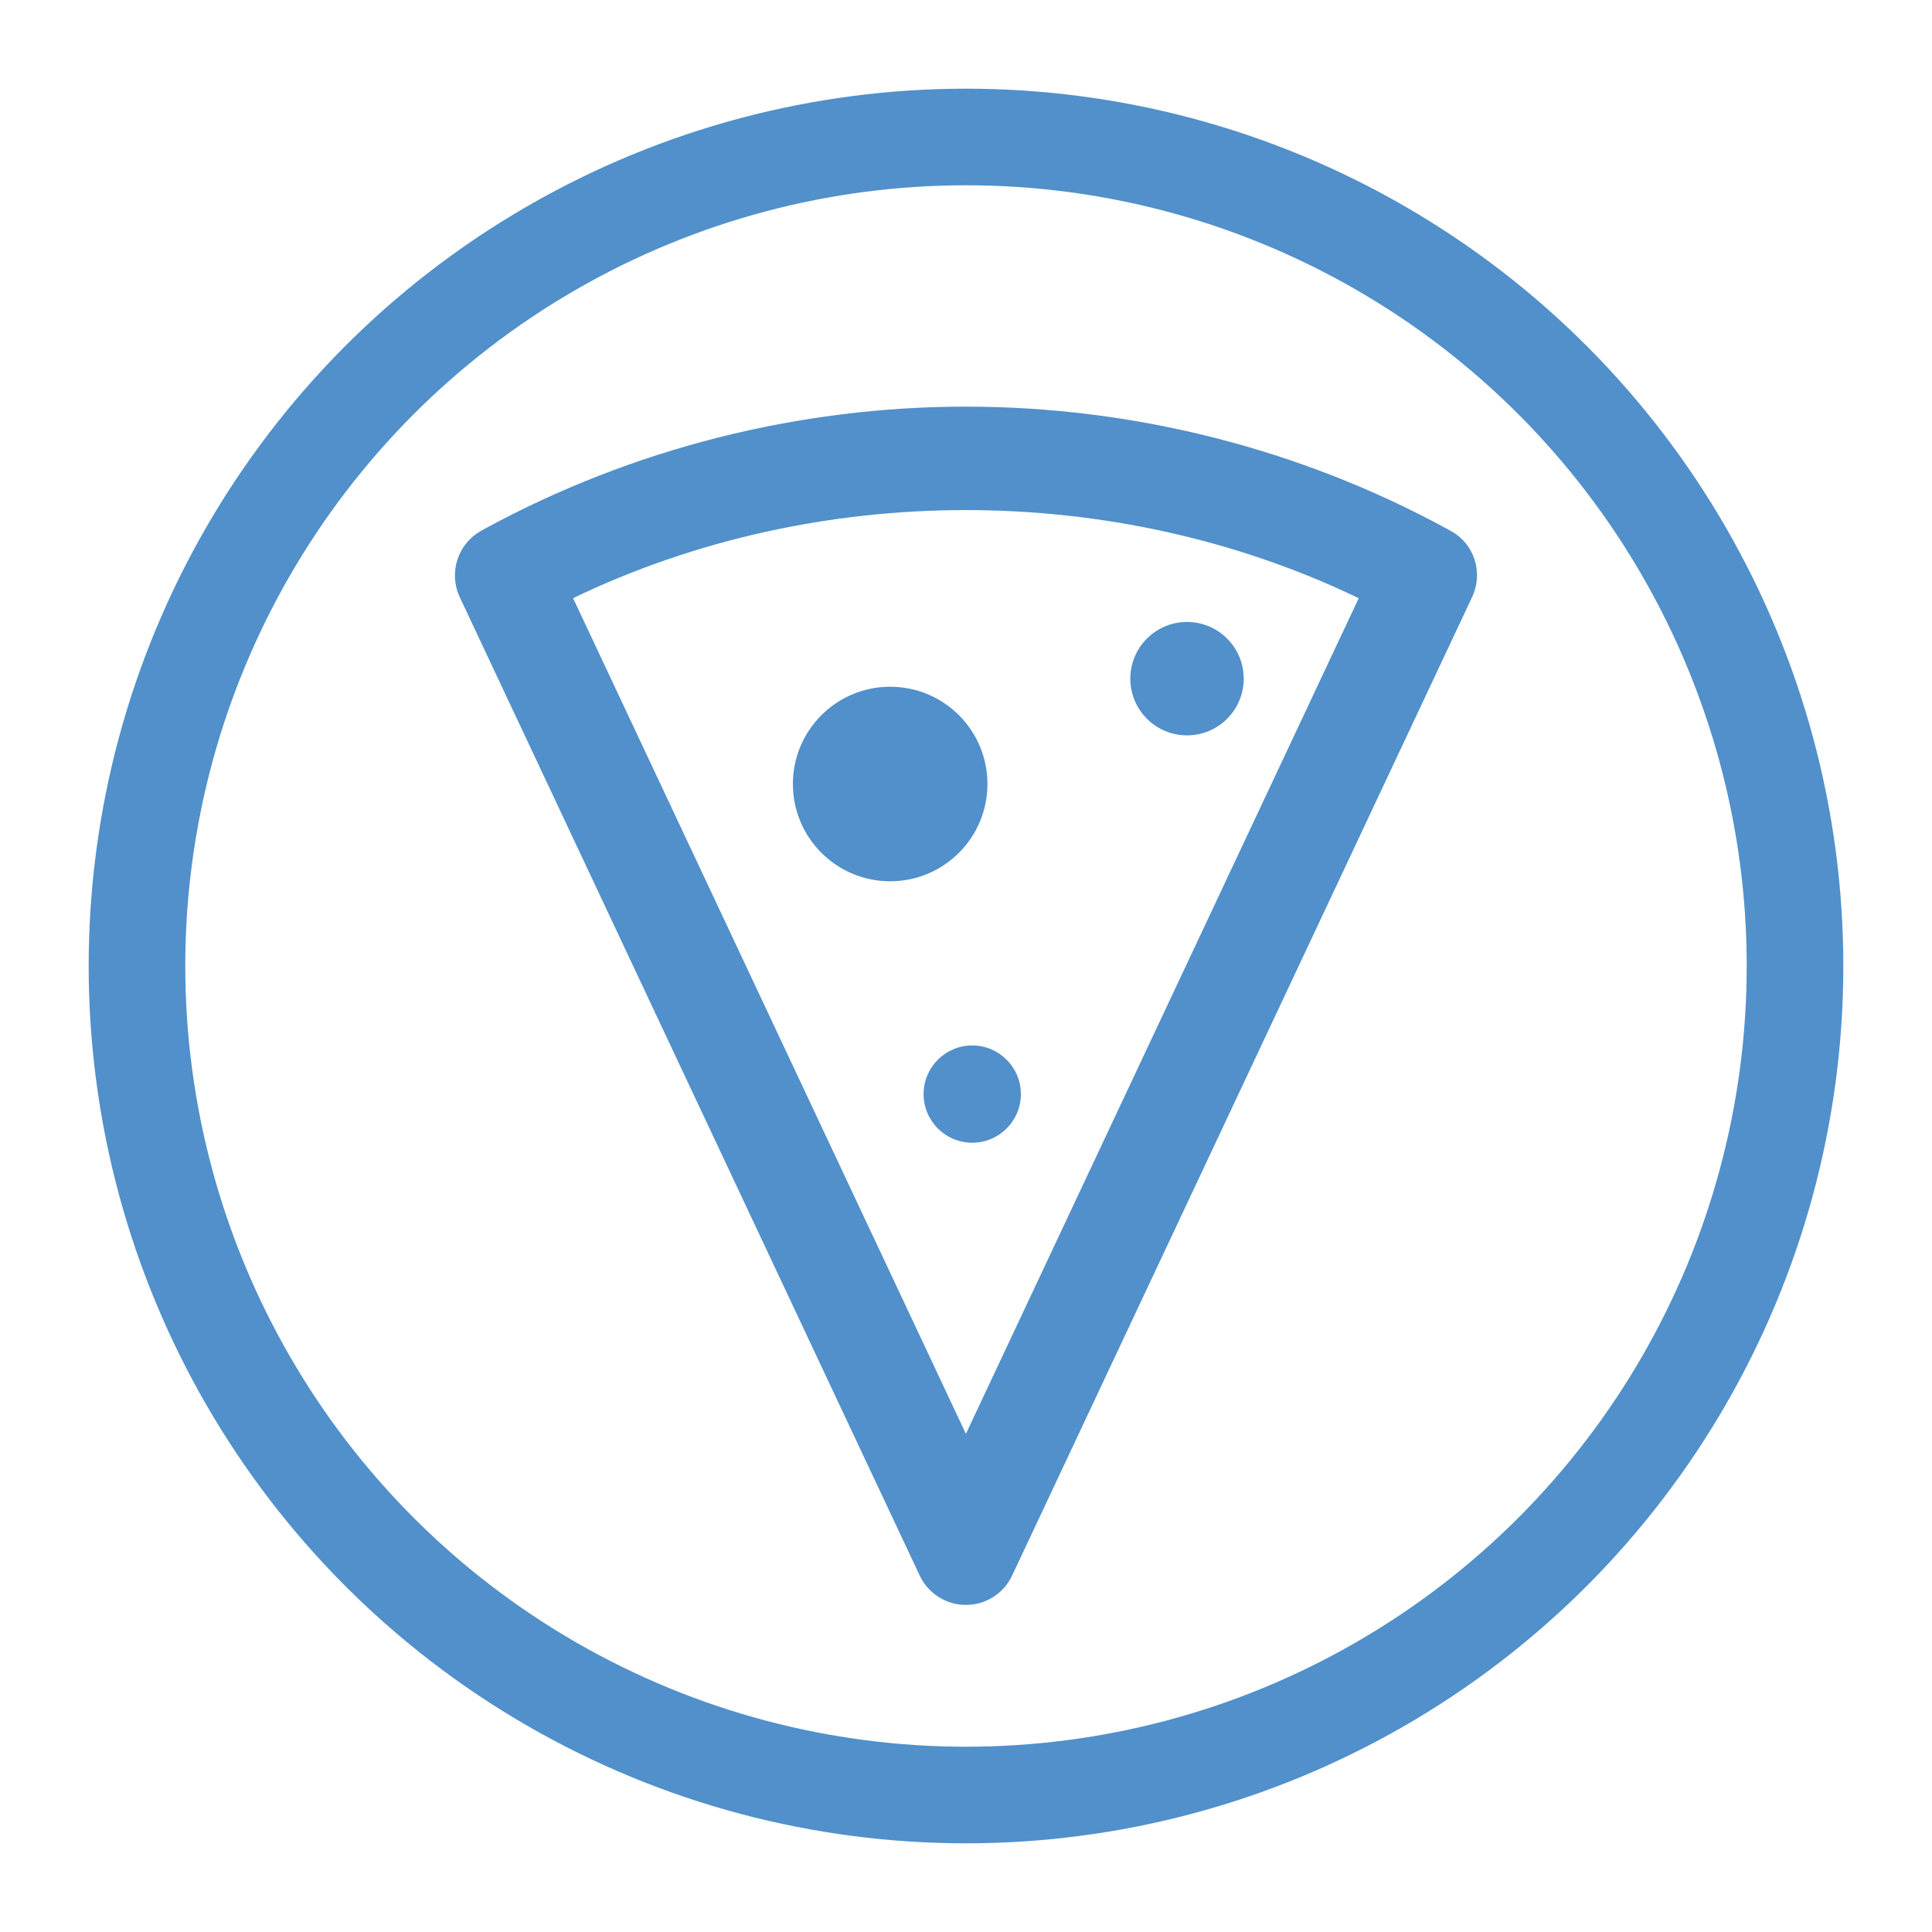 <?xml version="1.0" encoding="utf-8"?>
<!-- Generator: Adobe Illustrator 17.1.0, SVG Export Plug-In . SVG Version: 6.00 Build 0)  -->
<!DOCTYPE svg PUBLIC "-//W3C//DTD SVG 1.1//EN" "http://www.w3.org/Graphics/SVG/1.1/DTD/svg11.dtd">
<svg version="1.1" id="Layer_1" xmlns="http://www.w3.org/2000/svg" xmlns:xlink="http://www.w3.org/1999/xlink" x="0px" y="0px"
	 viewBox="7.5 7.5 40 40" enable-background="new 7.5 7.5 40 40" xml:space="preserve">
<g>
	<path fill="#5190CA" d="M19.029,20.378l0.017,0.036c0.021-0.012,0.041-0.025,0.062-0.036H19.029z"/>
	<path fill="#5190CA" d="M35.969,20.378h-0.081c0.023,0.012,0.042,0.025,0.063,0.036L35.969,20.378z"/>
	<g>
		<path fill="#5190CA" d="M27.498,40.728L27.498,40.728c-0.409,0-0.782-0.237-0.956-0.607l-9.523-20.257
			c-0.238-0.507-0.04-1.112,0.452-1.379l0.07-0.04c3.038-1.652,6.48-2.526,9.956-2.526c3.477,0,6.919,0.874,9.956,2.527
			c0.008,0.004,0.054,0.03,0.062,0.035c0.507,0.261,0.704,0.869,0.462,1.384L28.455,40.12
			C28.281,40.491,27.908,40.728,27.498,40.728z M19.365,19.884l8.133,17.302l8.133-17.301C30.572,17.45,24.409,17.456,19.365,19.884
			z"/>
	</g>
	<circle fill="#5190CA" cx="25.93" cy="23.732" r="2.014"/>
	<circle fill="#5190CA" cx="27.629" cy="30.152" r="1.007"/>
	<circle fill="#5190CA" cx="32.076" cy="21.551" r="1.174"/>
</g>
<circle fill="none" stroke="#5190CA" stroke-width="2" stroke-miterlimit="10" cx="27.5" cy="27.5" r="17.164"/>
</svg>
